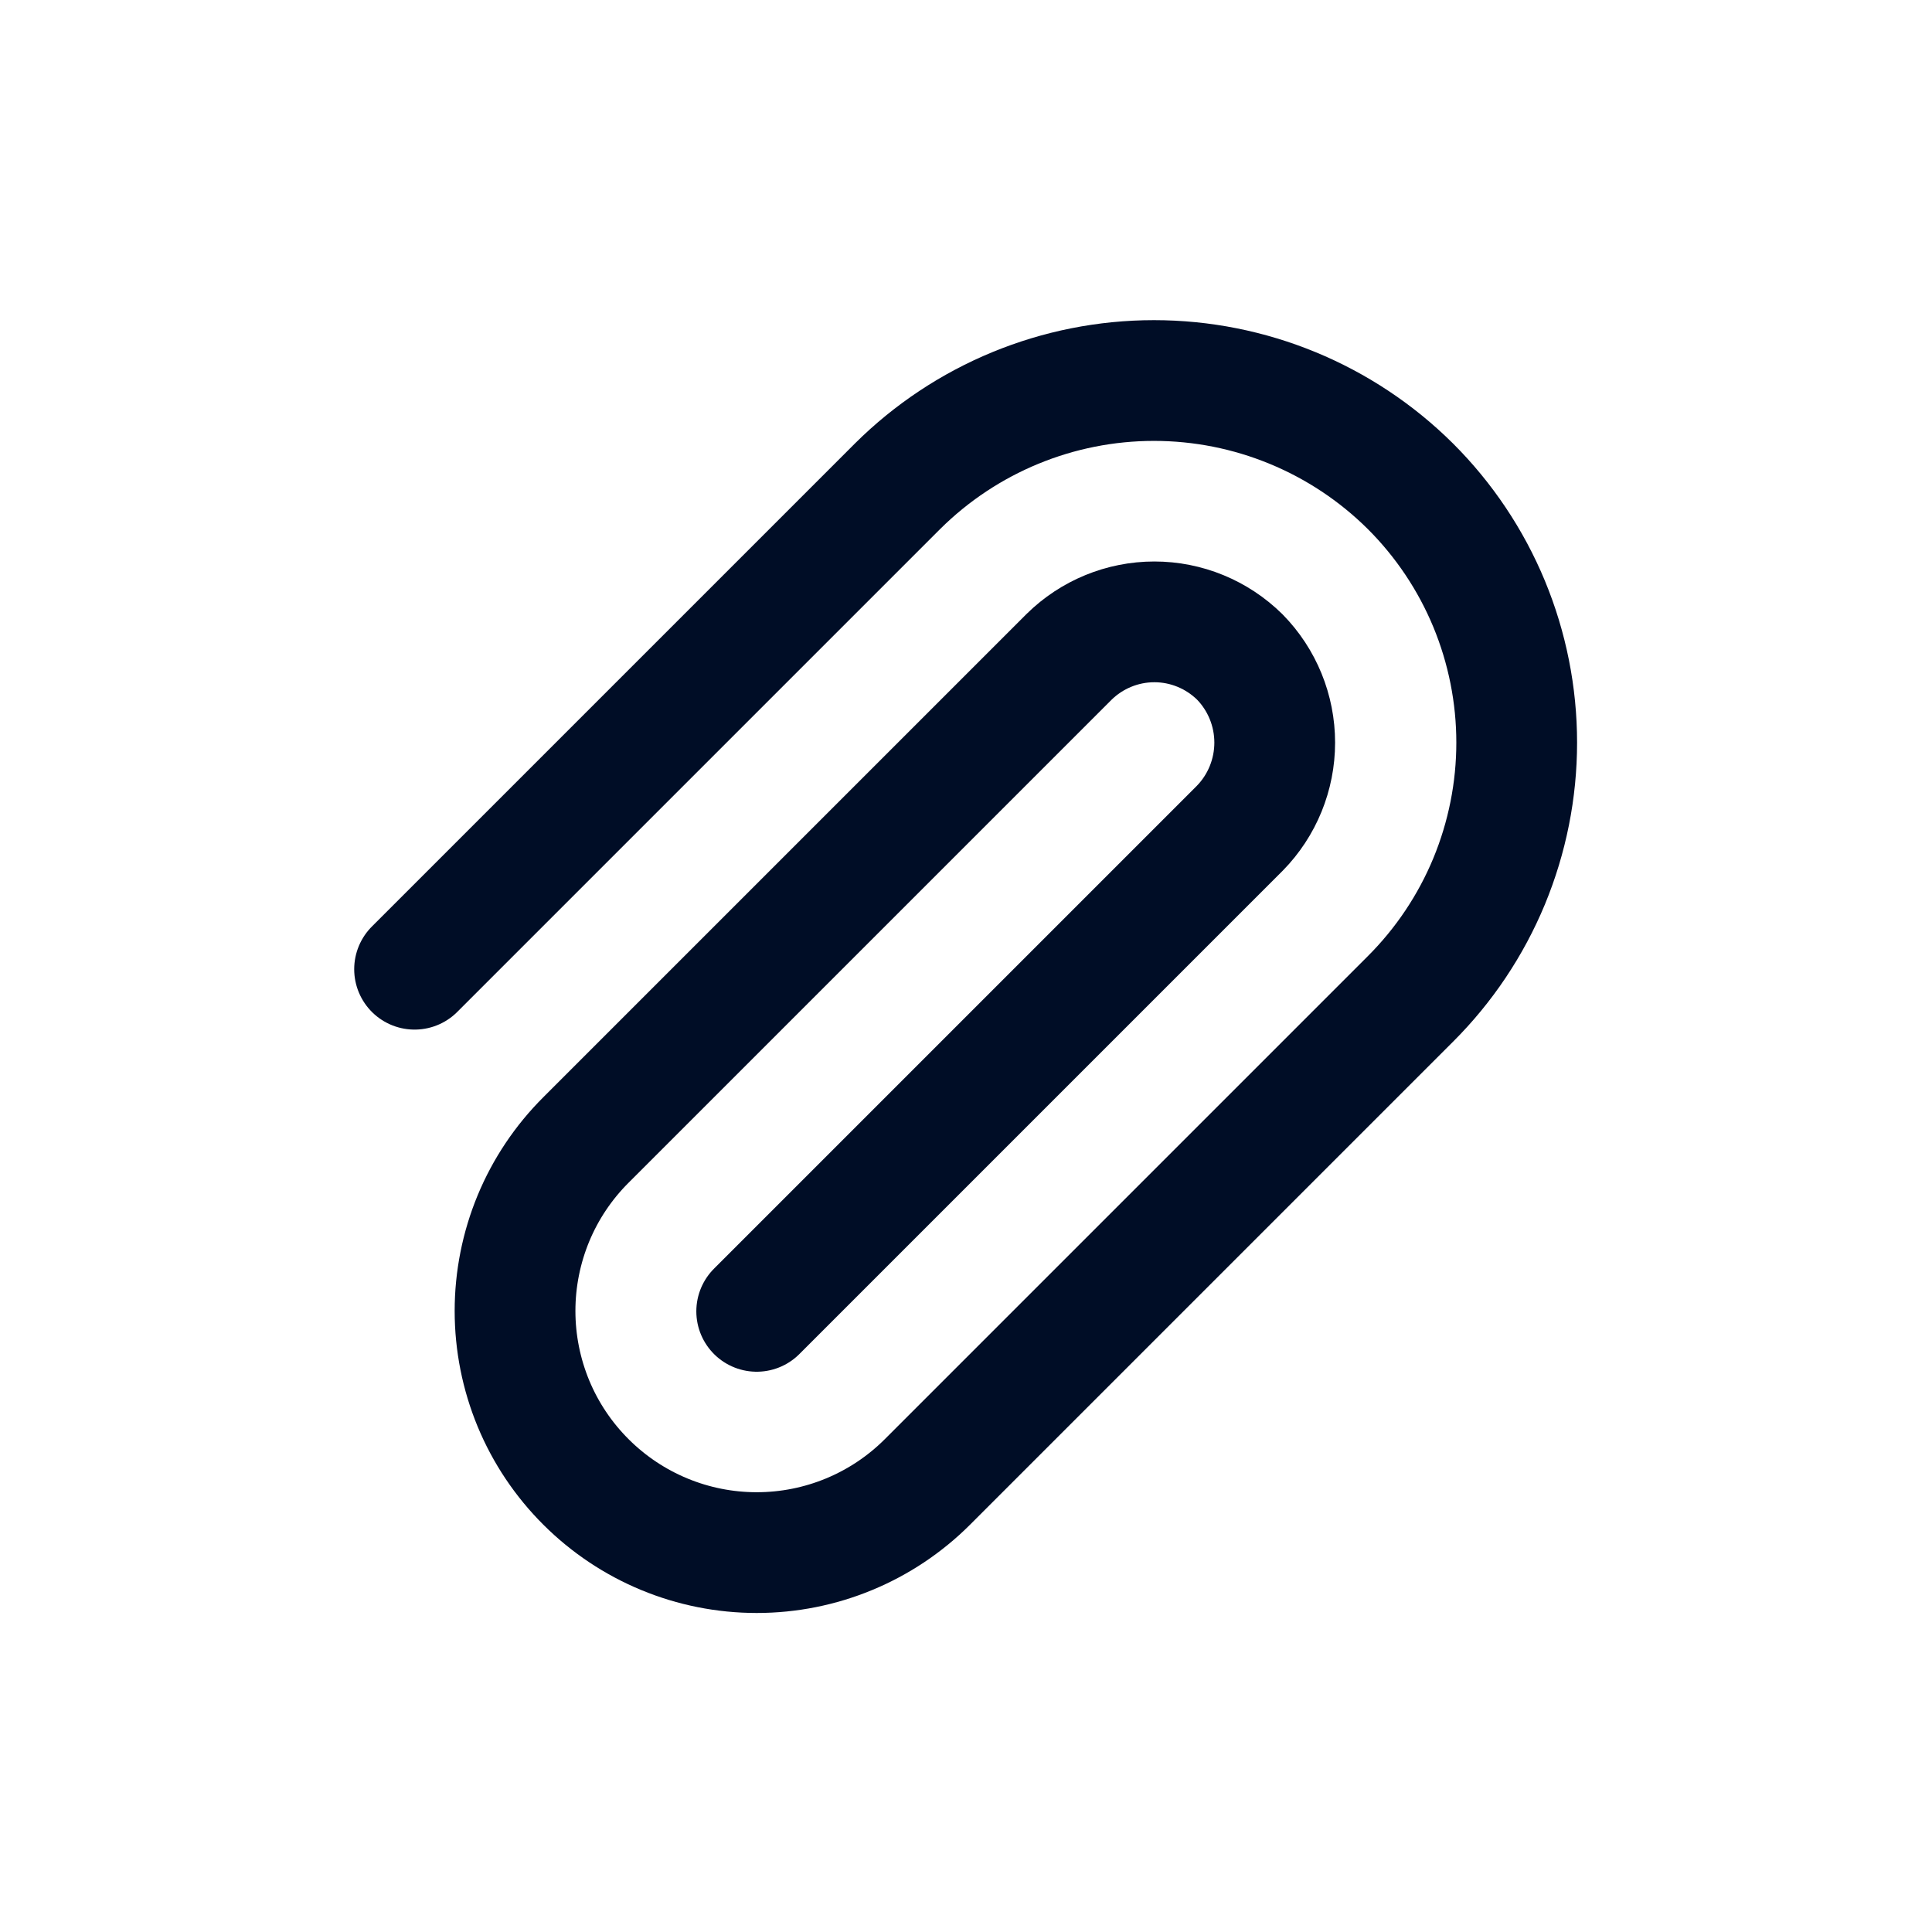 <svg
  width="24"
  height="24"
  viewBox="0 0 24 24"
  fill="none"
  xmlns="http://www.w3.org/2000/svg"
>
  <path
    d="M9.4 16.29L15.4 10.29C15.679 10.006 15.835 9.623 15.835 9.225C15.835 8.827 15.679 8.444 15.4 8.16C15.117 7.882 14.737 7.725 14.34 7.725C13.943 7.725 13.562 7.882 13.28 8.16L7.28 14.16C7 14.439 6.778 14.77 6.627 15.134C6.476 15.499 6.398 15.89 6.398 16.285C6.398 16.68 6.476 17.071 6.627 17.436C6.778 17.8 7 18.131 7.28 18.41C7.843 18.972 8.605 19.287 9.4 19.287C10.195 19.287 10.957 18.972 11.52 18.41L17.52 12.41C17.939 11.992 18.271 11.496 18.498 10.949C18.724 10.402 18.841 9.817 18.841 9.225C18.841 8.633 18.724 8.047 18.498 7.501C18.271 6.954 17.939 6.458 17.52 6.04C16.673 5.199 15.528 4.727 14.335 4.727C13.142 4.727 11.997 5.199 11.15 6.04L5.15 12.04"
    stroke="#000D26"
    stroke-width="1.5"
    stroke-linecap="round"
    stroke-linejoin="round"
  />
</svg>
